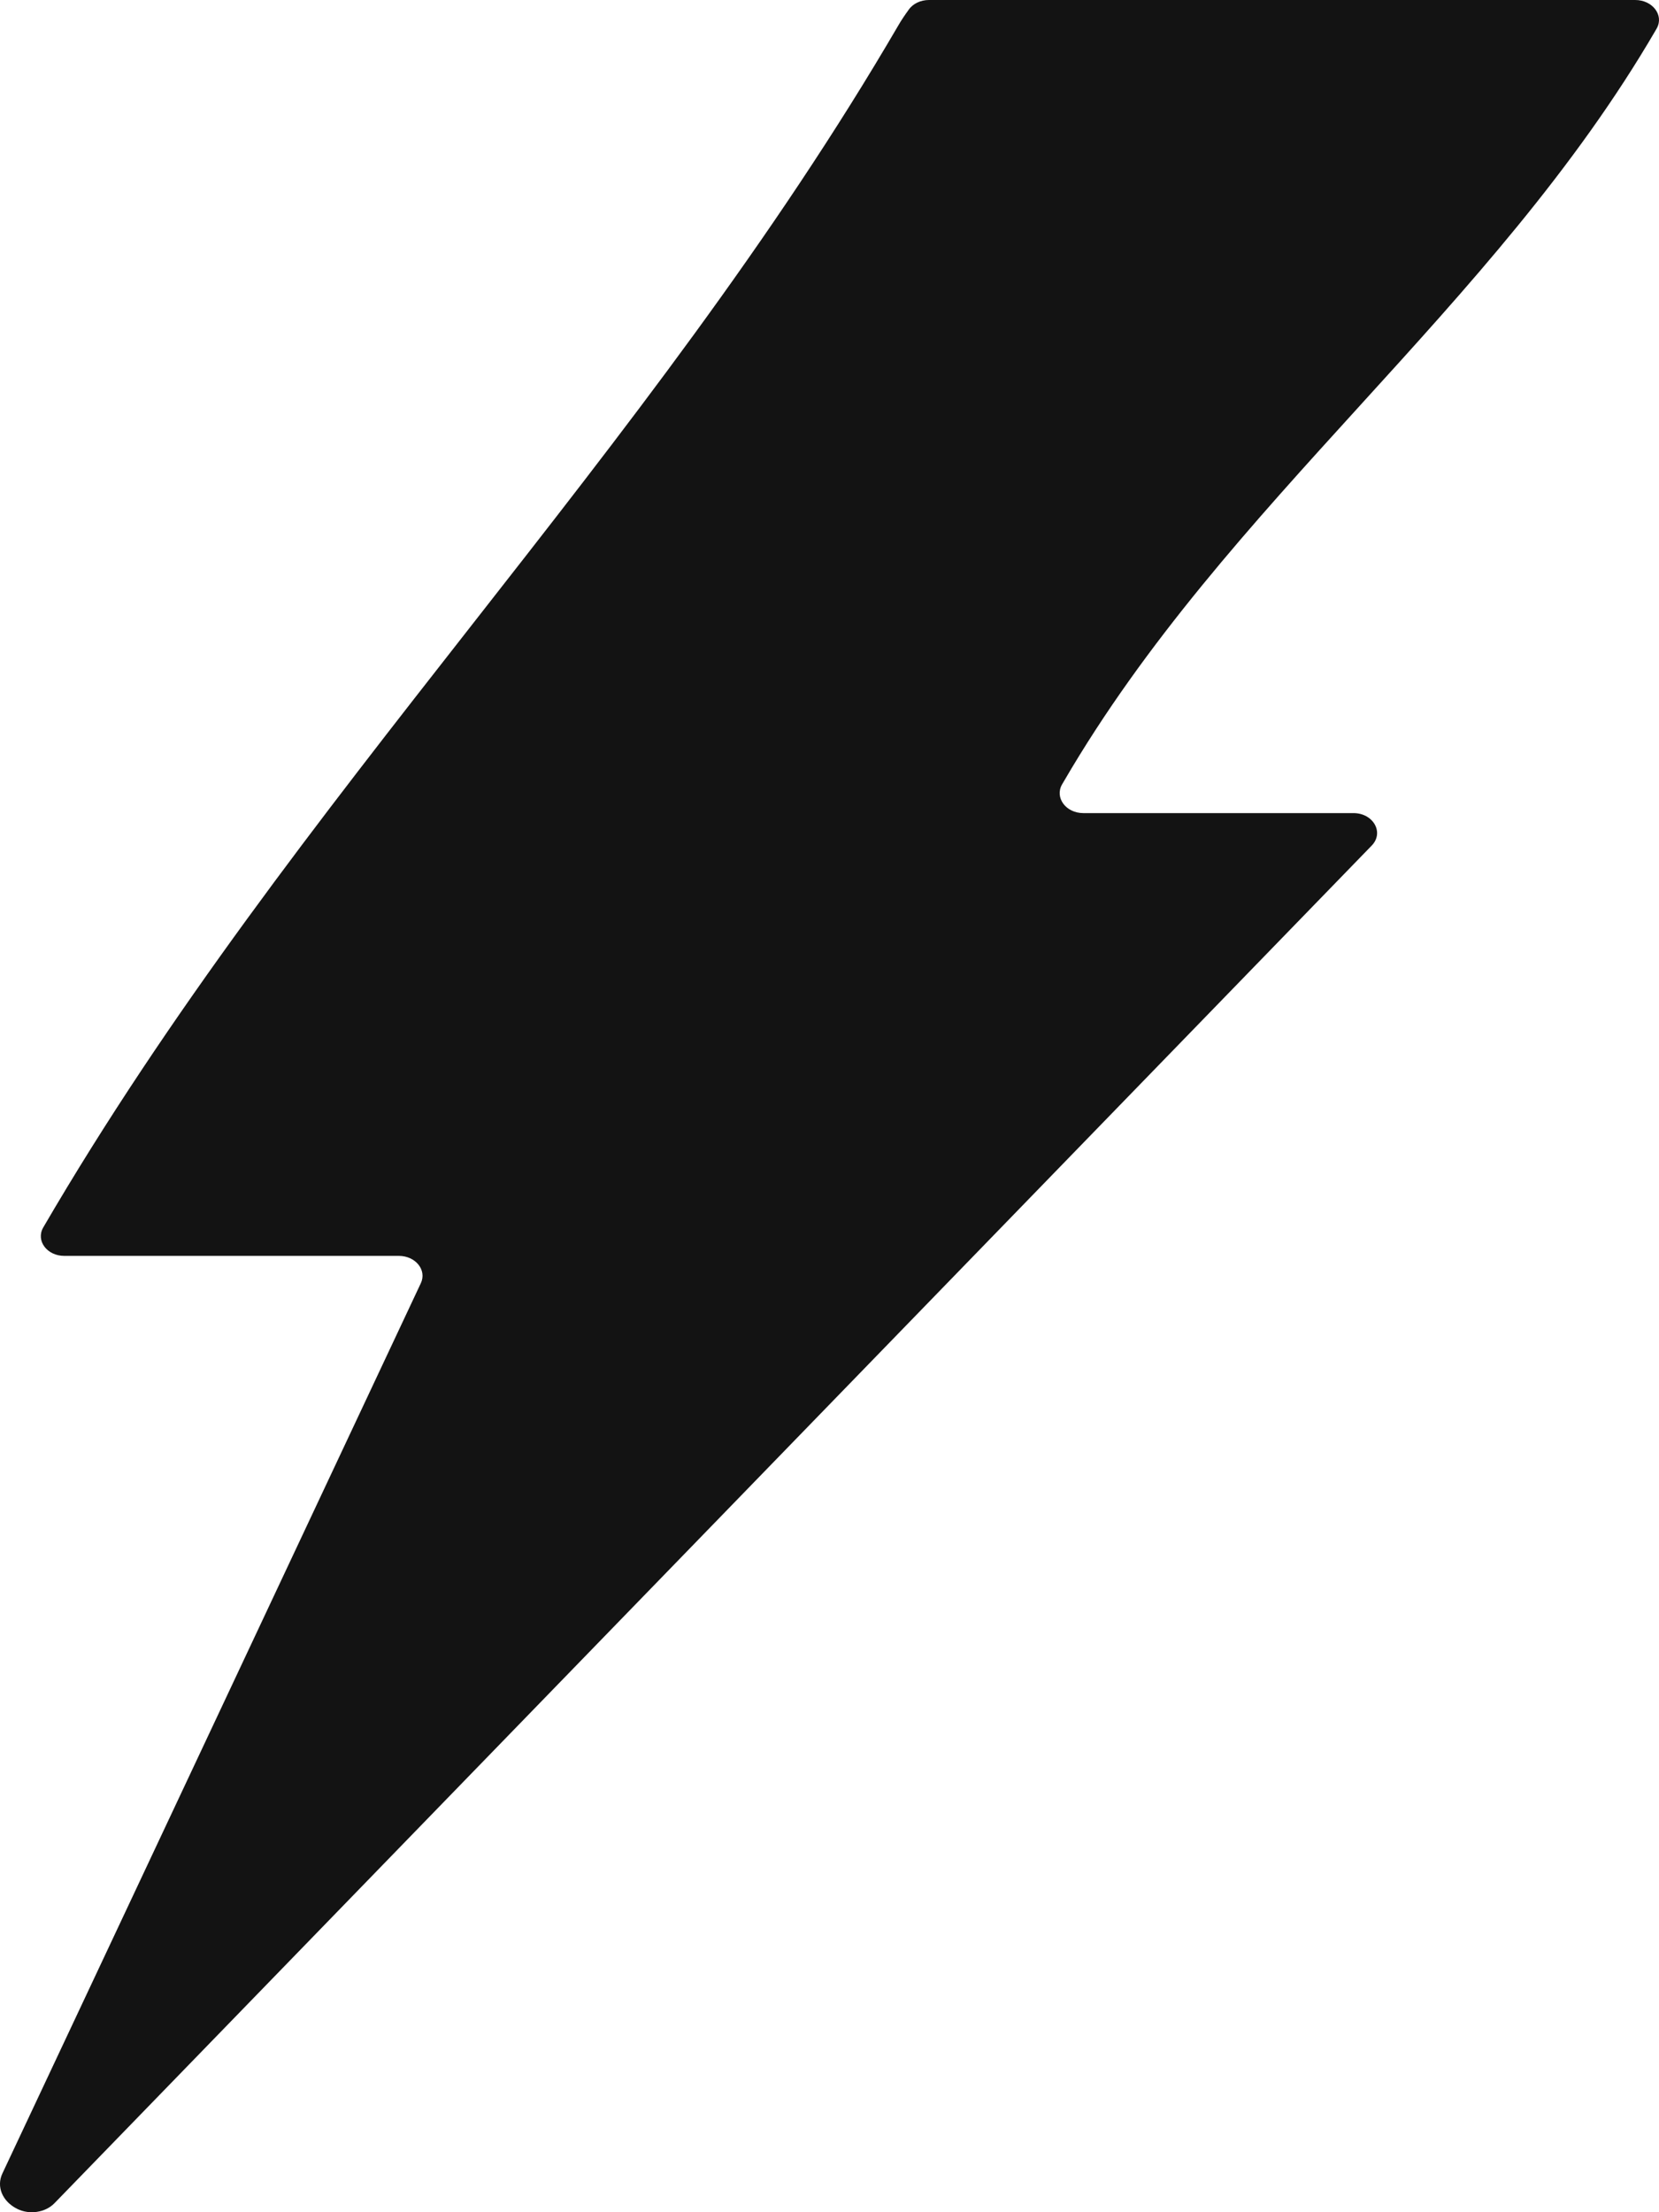 <?xml version="1.0" encoding="UTF-8"?><svg version="1.1" width="15px" height="20px" viewBox="0 0 15.0 20.0" xmlns="http://www.w3.org/2000/svg" xmlns:xlink="http://www.w3.org/1999/xlink"><defs><clipPath id="i0"><path d="M14.785,0 C14.94,0 15.045,0.135 14.981,0.254 C14.978,0.259 14.975,0.265 14.972,0.27 C13.501,2.798 11.091,4.536 9.619,7.064 L9.603,7.091 C9.534,7.211 9.637,7.351 9.795,7.351 L12.237,7.351 C12.417,7.351 12.517,7.527 12.402,7.645 C8.406,11.764 4.447,15.843 0.492,19.919 C0.41,20.003 0.267,20.025 0.156,19.97 C0.021,19.903 -0.034,19.769 0.021,19.651 C1.277,16.981 2.534,14.305 3.805,11.601 C3.861,11.482 3.757,11.354 3.606,11.354 L0.581,11.354 C0.424,11.354 0.322,11.216 0.391,11.097 C2.655,7.211 5.856,4.116 8.121,0.232 C8.149,0.183 8.182,0.135 8.216,0.088 C8.254,0.033 8.324,0 8.399,0 L14.785,0 Z"></path></clipPath></defs><g transform="translate(-25.0 -14.0)"><g transform="translate(25.0 14.0)"><g clip-path="url(#i0)"><polygon points="-2.77555756e-17,0 15,0 15,20 -2.77555756e-17,20 -2.77555756e-17,0" stroke="none" fill="#131313"></polygon></g></g></g></svg>